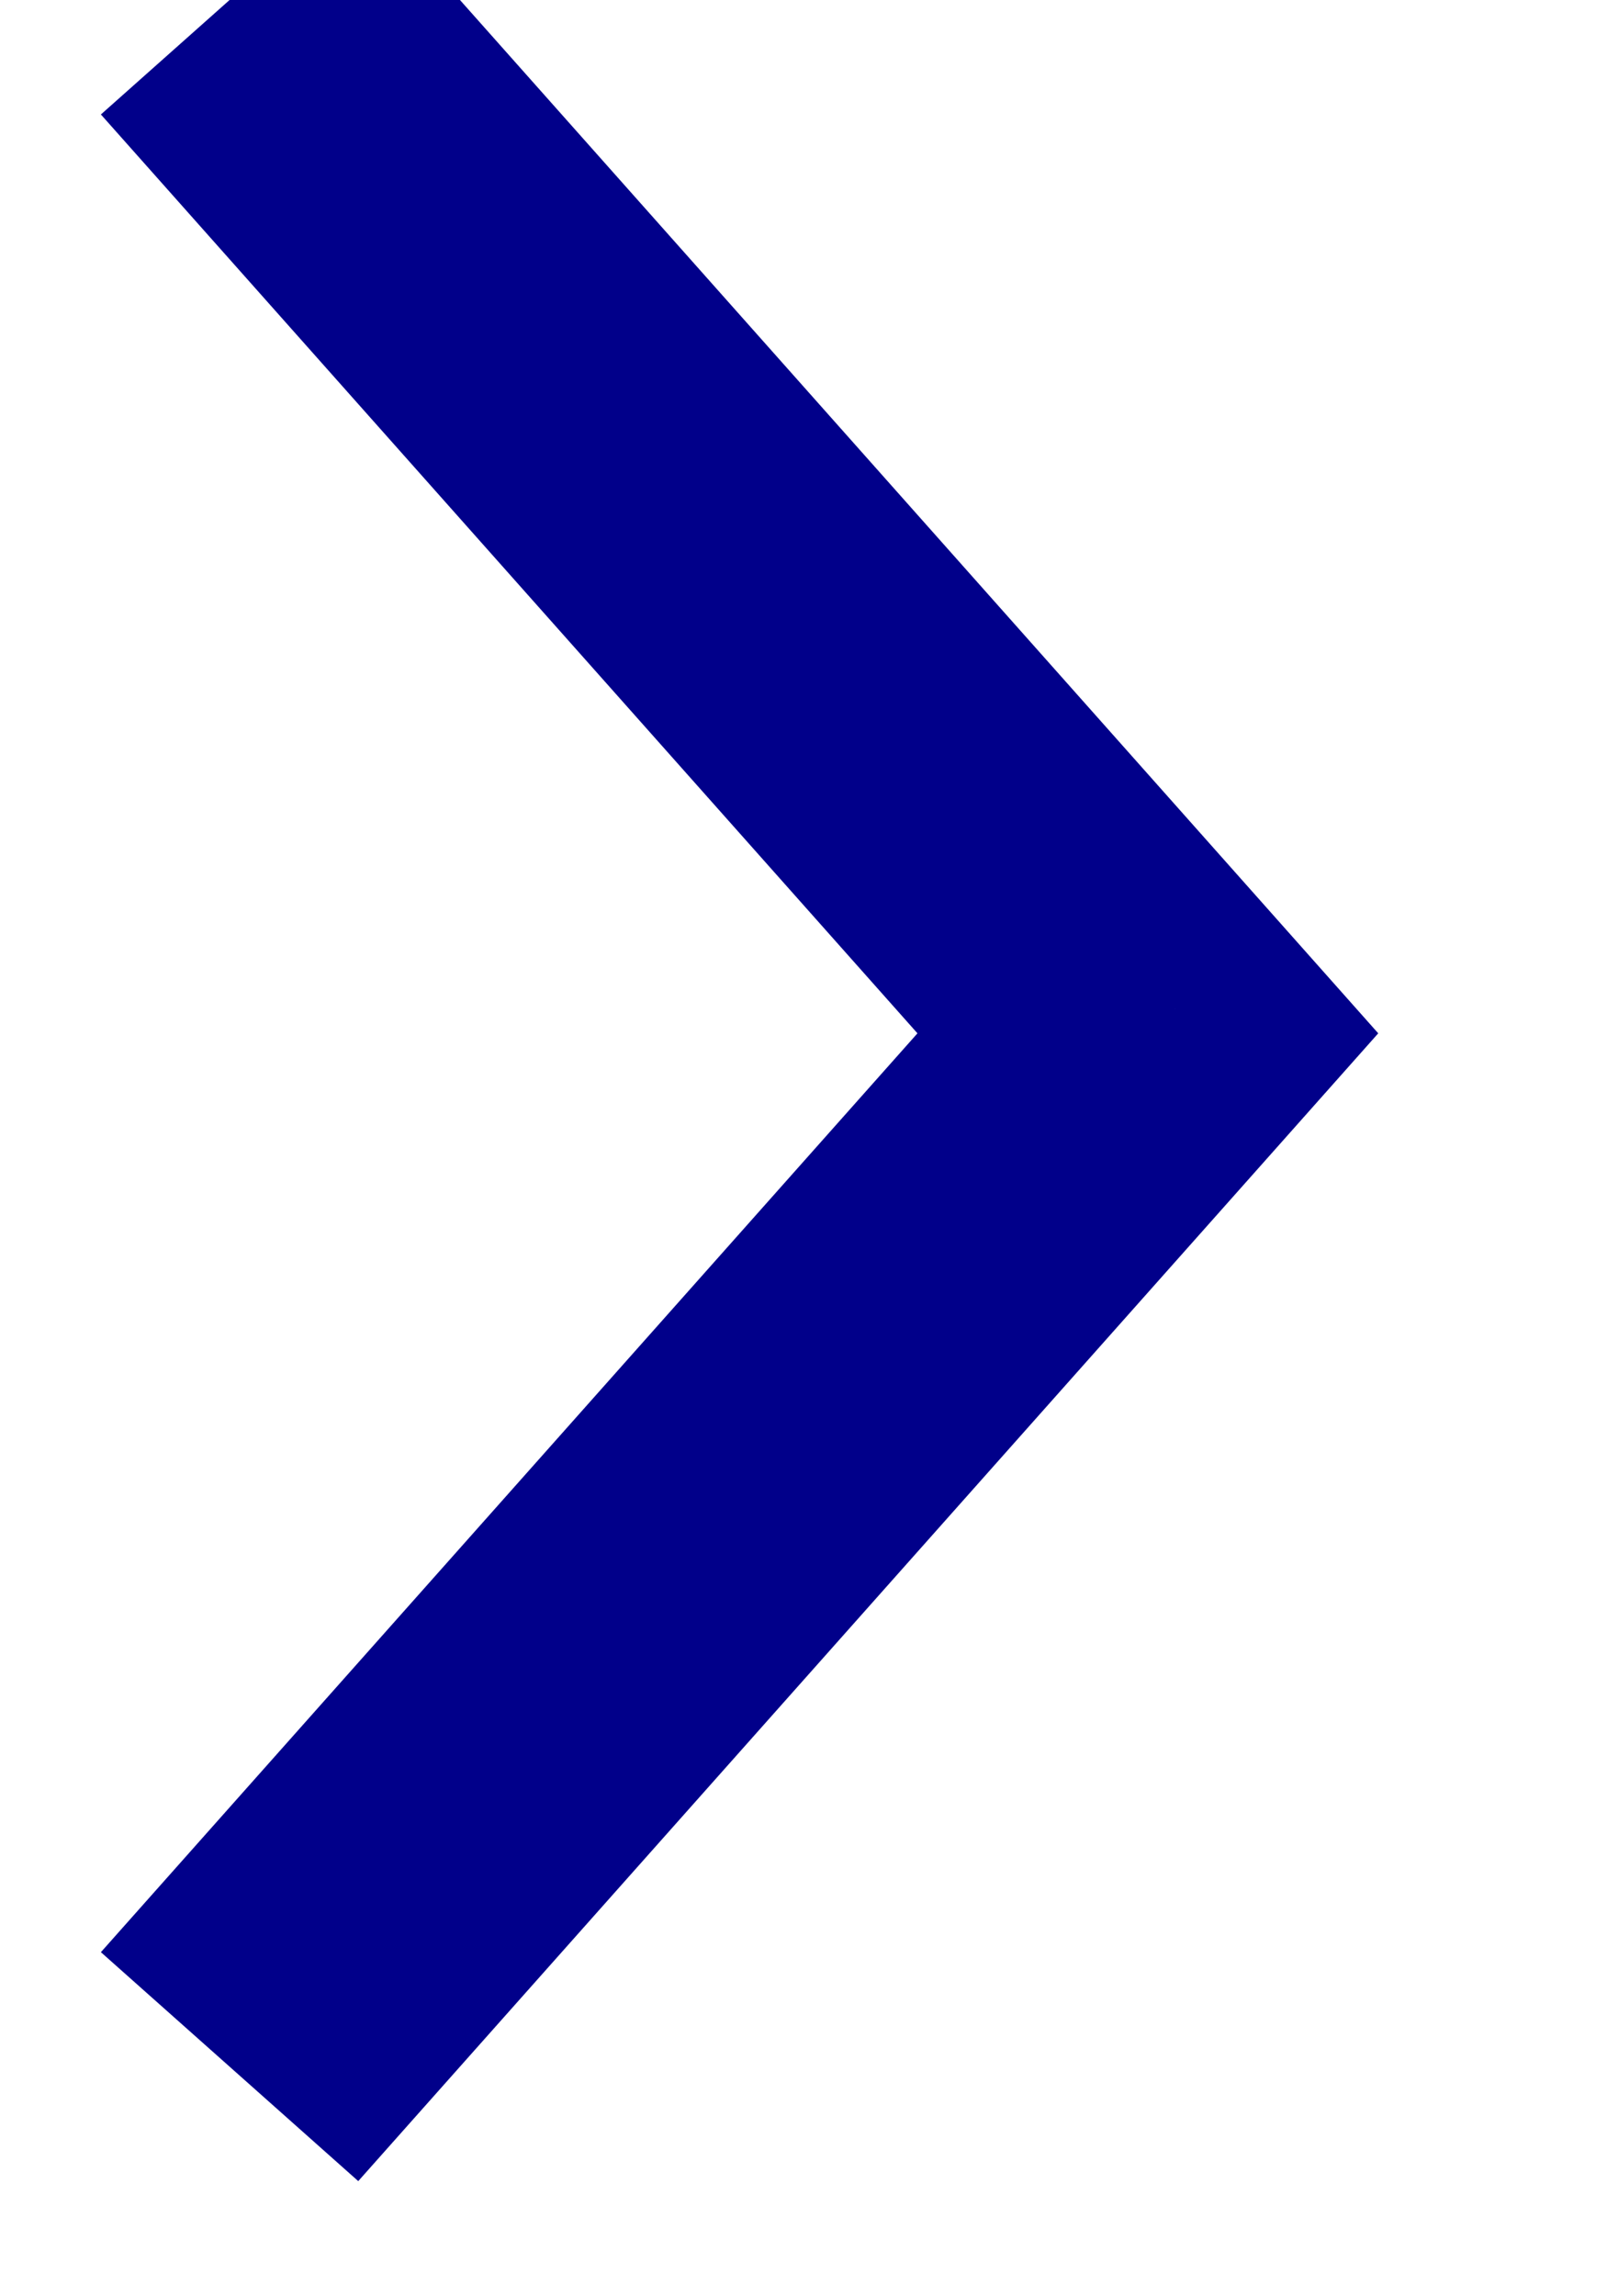 <svg width="14" height="20" viewBox="0 0 14 20" fill="none" xmlns="http://www.w3.org/2000/svg" xmlns:xlink="http://www.w3.org/1999/xlink">
<path d="M10,9L11.121,9.997L12.007,9L11.121,8.003L10,9ZM0.879,0.997L8.879,9.997L11.121,8.003L3.121,-0.997L0.879,0.997ZM8.879,8.003L0.879,17.003L3.121,18.997L11.121,9.997L8.879,8.003Z" fill="#01008A"/>
</svg>
